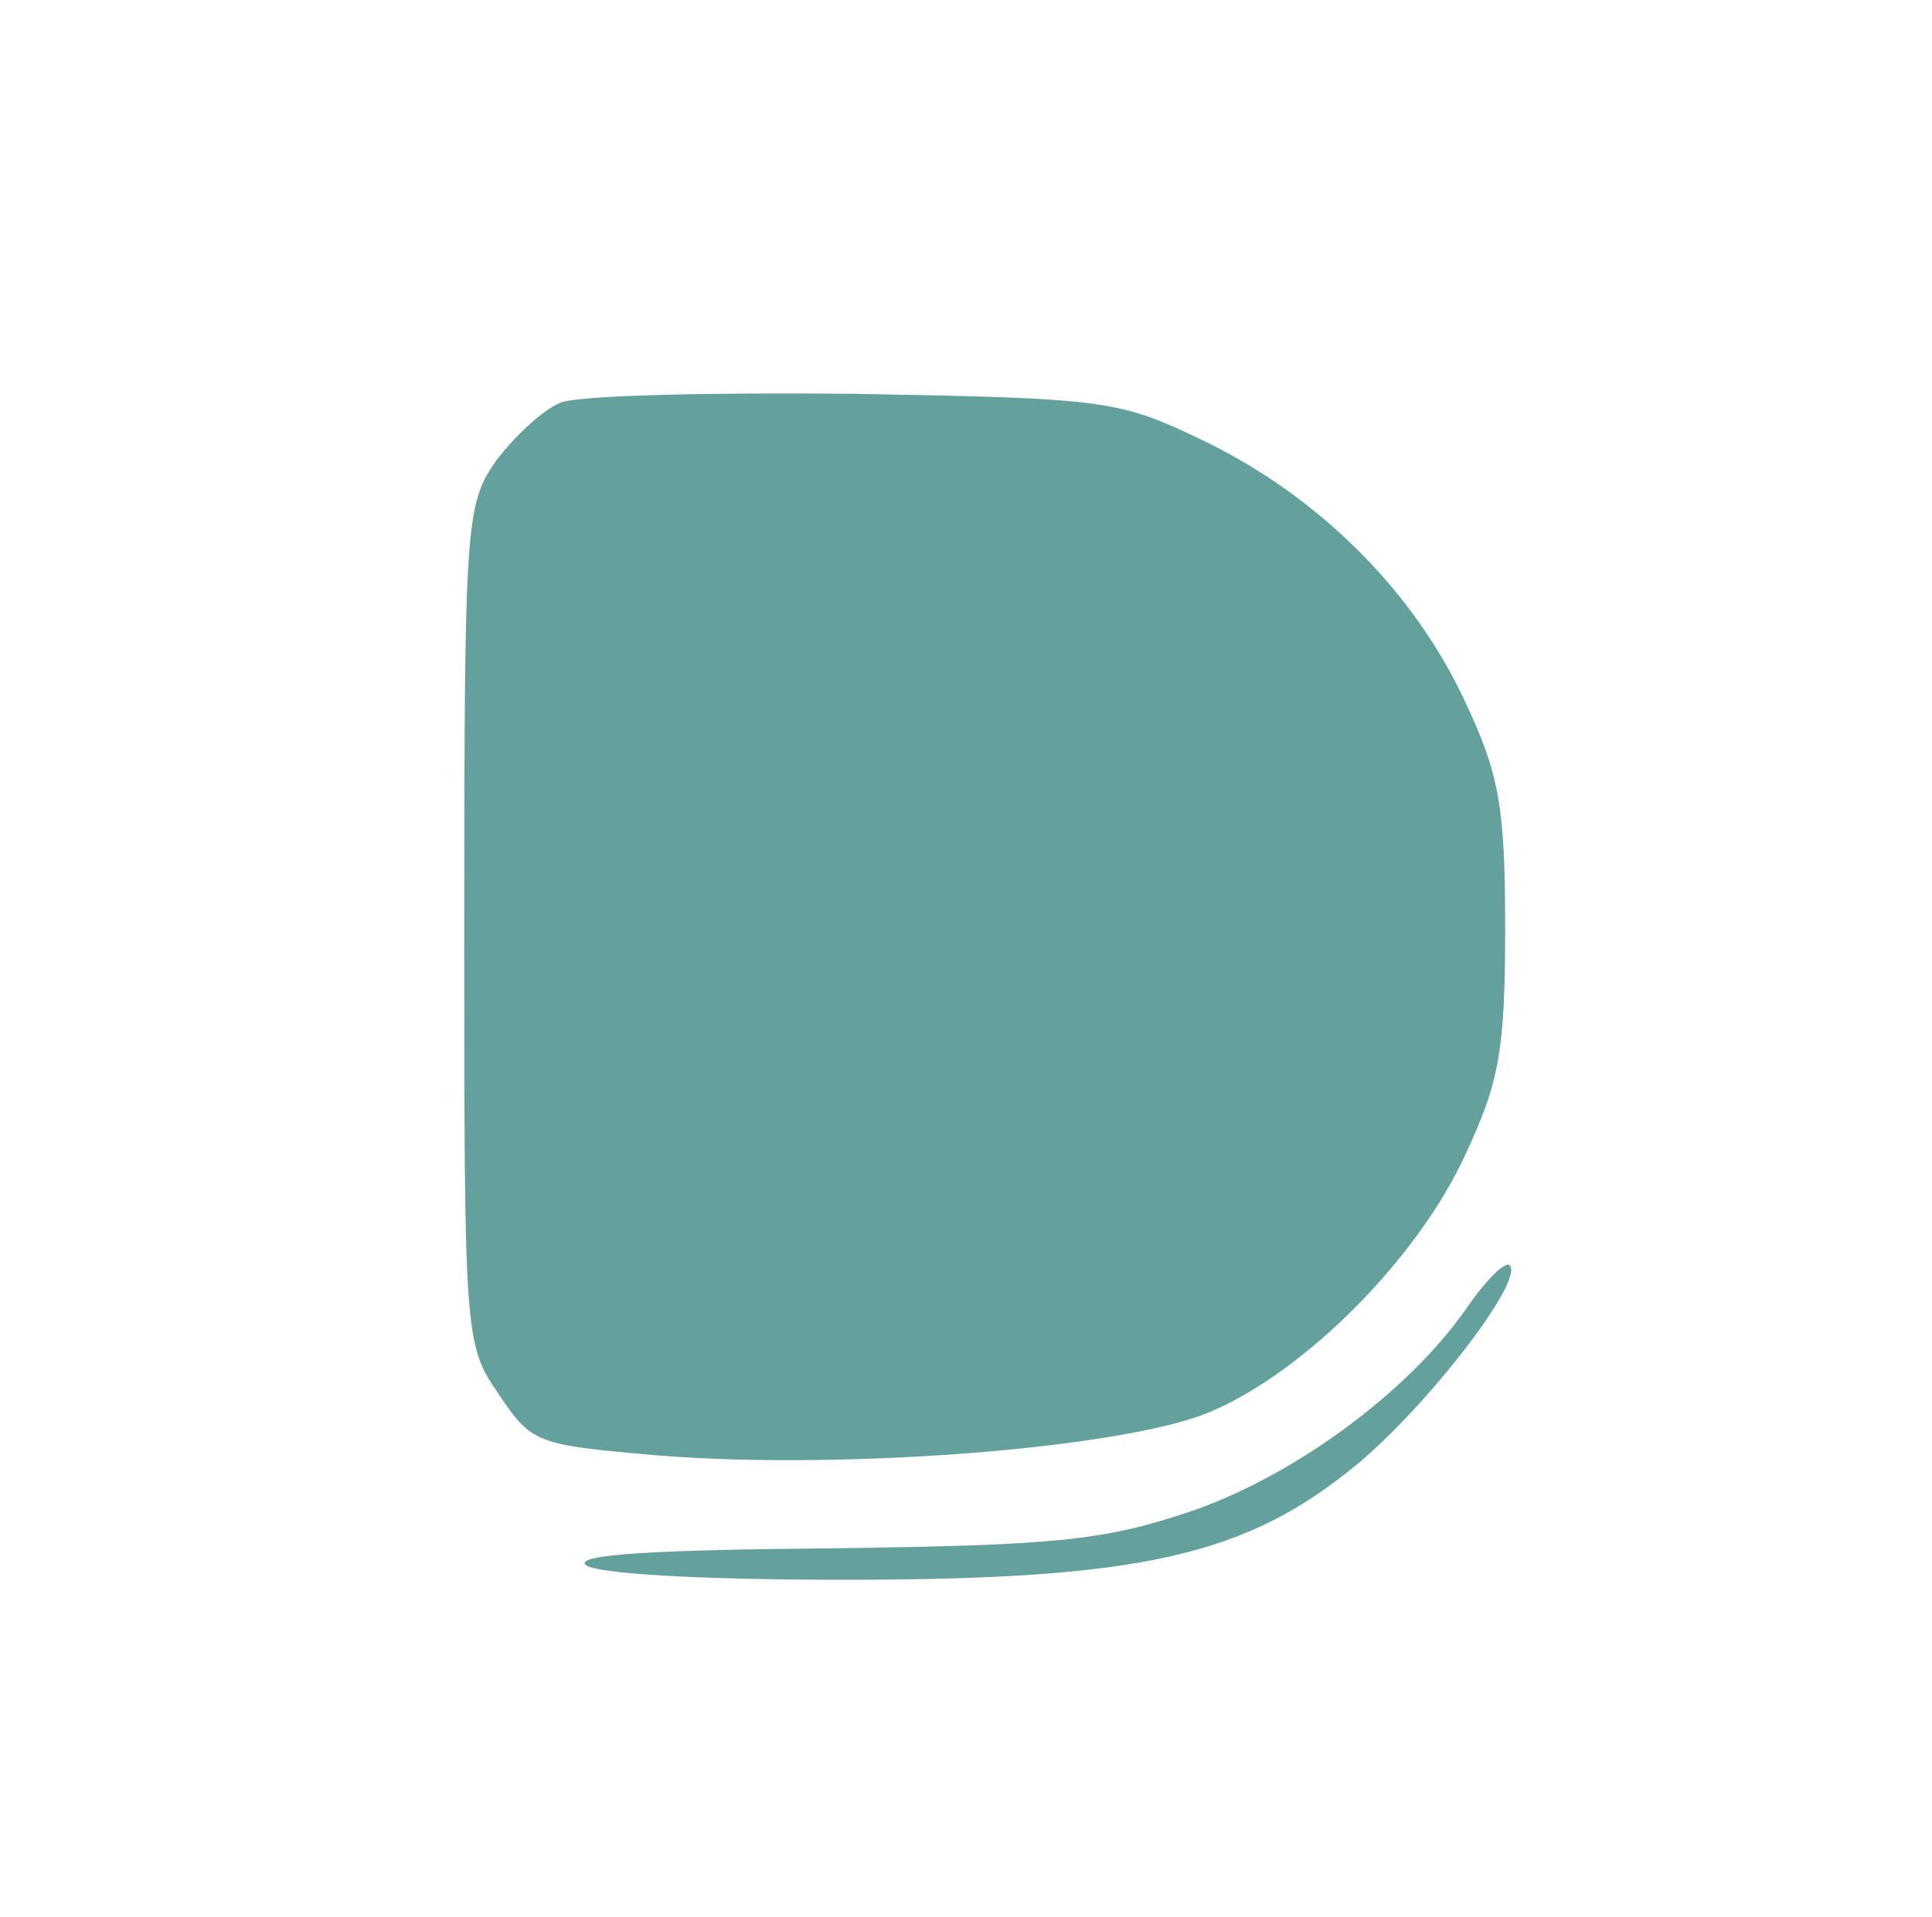 <?xml version="1.0" standalone="no"?>
<!DOCTYPE svg PUBLIC "-//W3C//DTD SVG 20010904//EN"
 "http://www.w3.org/TR/2001/REC-SVG-20010904/DTD/svg10.dtd">
<svg version="1.0" xmlns="http://www.w3.org/2000/svg"
 width="129pt" height="128pt" viewBox="0 0 129 128"
 preserveAspectRatio="xMidYMid meet">

<g transform="translate(0,128) scale(0.1,-0.1)"
fill="#64a19d" stroke="none">
<path d="M374 1011 c-12 -5 -31 -23 -43 -39 -20 -29 -21 -41 -21 -310 0 -274
0 -280 23 -313 22 -33 25 -34 107 -41 124 -10 315 5 370 30 62 27 136 101 168
170 23 49 27 70 27 152 0 82 -4 103 -27 152 -34 73 -97 136 -173 173 -58 28
-65 29 -235 32 -96 1 -185 -1 -196 -6z"/>
<path d="M979 406 c-40 -57 -117 -113 -186 -136 -57 -19 -89 -22 -239 -24
-115 -1 -170 -4 -163 -11 6 -6 77 -10 172 -10 199 0 269 16 343 77 47 39 112
123 102 133 -3 3 -16 -10 -29 -29z"/>
</g>
</svg>
